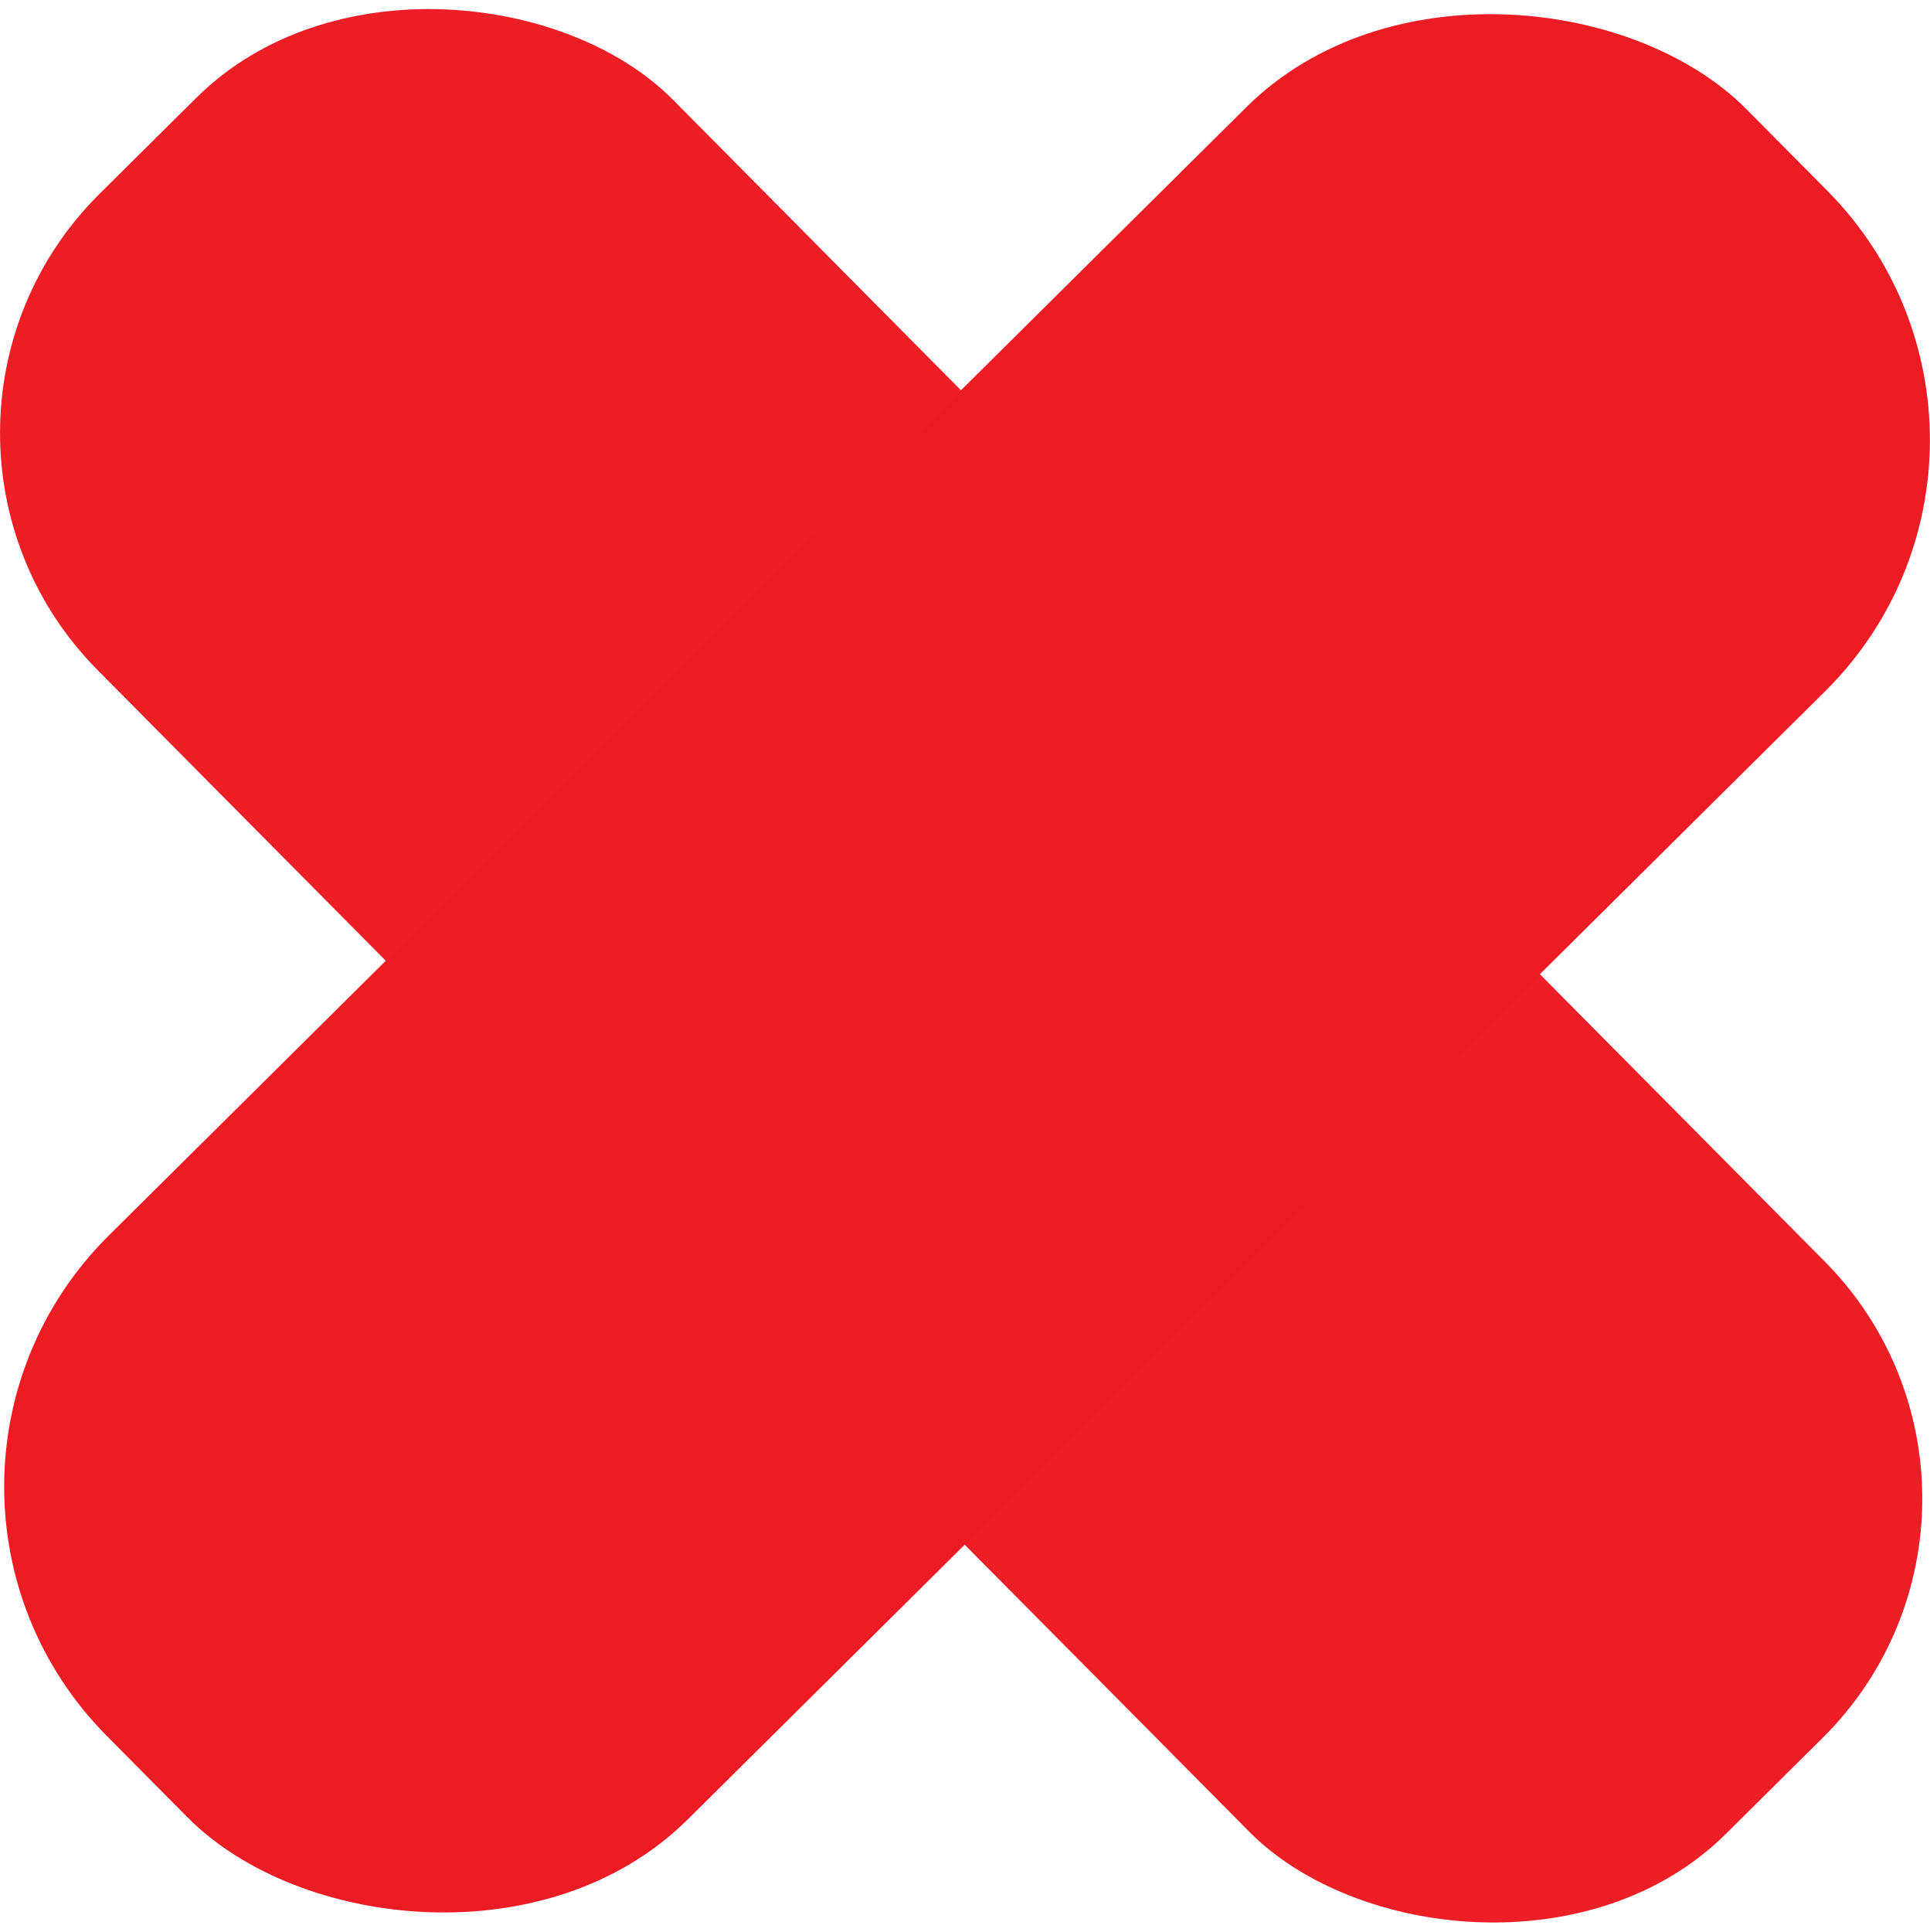 <?xml version="1.0" encoding="UTF-8"?>
<svg id="Capa_1" data-name="Capa 1" xmlns="http://www.w3.org/2000/svg" viewBox="0 0 189.36 189.48">
  <defs>
    <style>
      .cls-1 {
        fill: #ed1c24;
        stroke-width: 0px;
      }

      .cls-2 {
        opacity: .99;
      }
    </style>
  </defs>
  <rect class="cls-1" x="-18.41" y="54.17" width="226.59" height="80.67" rx="34.71" ry="34.71" transform="translate(-39.04 94.2) rotate(-44.76)"/>
  <g class="cls-2">
    <rect class="cls-1" x="54.56" y="-18.55" width="79.48" height="226.59" rx="33.06" ry="33.06" transform="translate(-39.37 93.86) rotate(-44.76)"/>
  </g>
</svg>